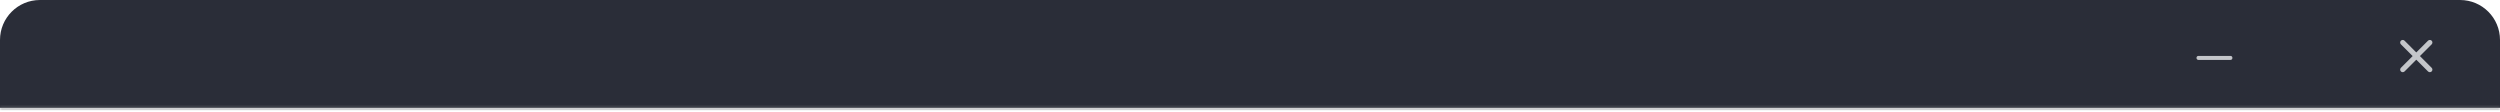 <svg width="626" height="28" viewBox="0 0 626 28" fill="none" xmlns="http://www.w3.org/2000/svg">
<mask id="path-1-outside-1_791_18" maskUnits="userSpaceOnUse" x="0" y="0" width="626" height="28" fill="black">
<rect fill="white" width="626" height="28"/>
<path d="M0 10C0 4.477 4.477 0 10 0H616C621.523 0 626 4.477 626 10V27H0V10Z"/>
</mask>
<path d="M0 10C0 4.477 4.477 0 10 0H616C621.523 0 626 4.477 626 10V27H0V10Z" fill="#2A2D38"/>
<path d="M0 0H626H0ZM626 27.6H0V26.4H626V27.6ZM0 27V0V27ZM626 0V27V0Z" fill="#61646C" fill-opacity="0.3" mask="url(#path-1-outside-1_791_18)"/>
<mask id="path-3-inside-2_791_18" fill="white">
<rect x="575" y="10" width="10" height="8" rx="0.6"/>
</mask>
<rect x="575" y="10" width="10" height="8" rx="0.6" stroke="#C4C6CA" stroke-width="2" mask="url(#path-3-inside-2_791_18)"/>
<path d="M608.888 16.976C609.009 17.097 609.076 17.261 609.076 17.432C609.076 17.603 609.009 17.767 608.888 17.888C608.767 18.009 608.603 18.076 608.432 18.076C608.262 18.076 608.098 18.009 607.977 17.888L605.038 14.95L602.102 17.888C601.981 18.009 601.817 18.077 601.645 18.077C601.474 18.077 601.31 18.009 601.189 17.888C601.068 17.767 601.001 17.603 601.001 17.432C601.001 17.262 601.068 17.098 601.189 16.977L604.125 14.04L601.189 11.102C601.068 10.981 601 10.817 601 10.645C601 10.474 601.068 10.31 601.189 10.189C601.31 10.068 601.474 10 601.645 10C601.817 10 601.981 10.068 602.102 10.189L605.038 13.127L607.975 10.19C608.096 10.069 608.26 10.001 608.431 10.001C608.602 10.001 608.767 10.068 608.888 10.189C609.009 10.31 609.077 10.474 609.077 10.645C609.077 10.817 609.009 10.981 608.888 11.102L605.95 14.039L608.888 16.976Z" fill="#C4C6CA"/>
<path d="M550.448 15H558.552C558.799 15 559 14.776 559 14.5C559 14.224 558.799 14 558.552 14H550.448C550.201 14 550 14.224 550 14.5C550 14.776 550.201 15 550.448 15Z" fill="#C4C6CA"/>
</svg>
